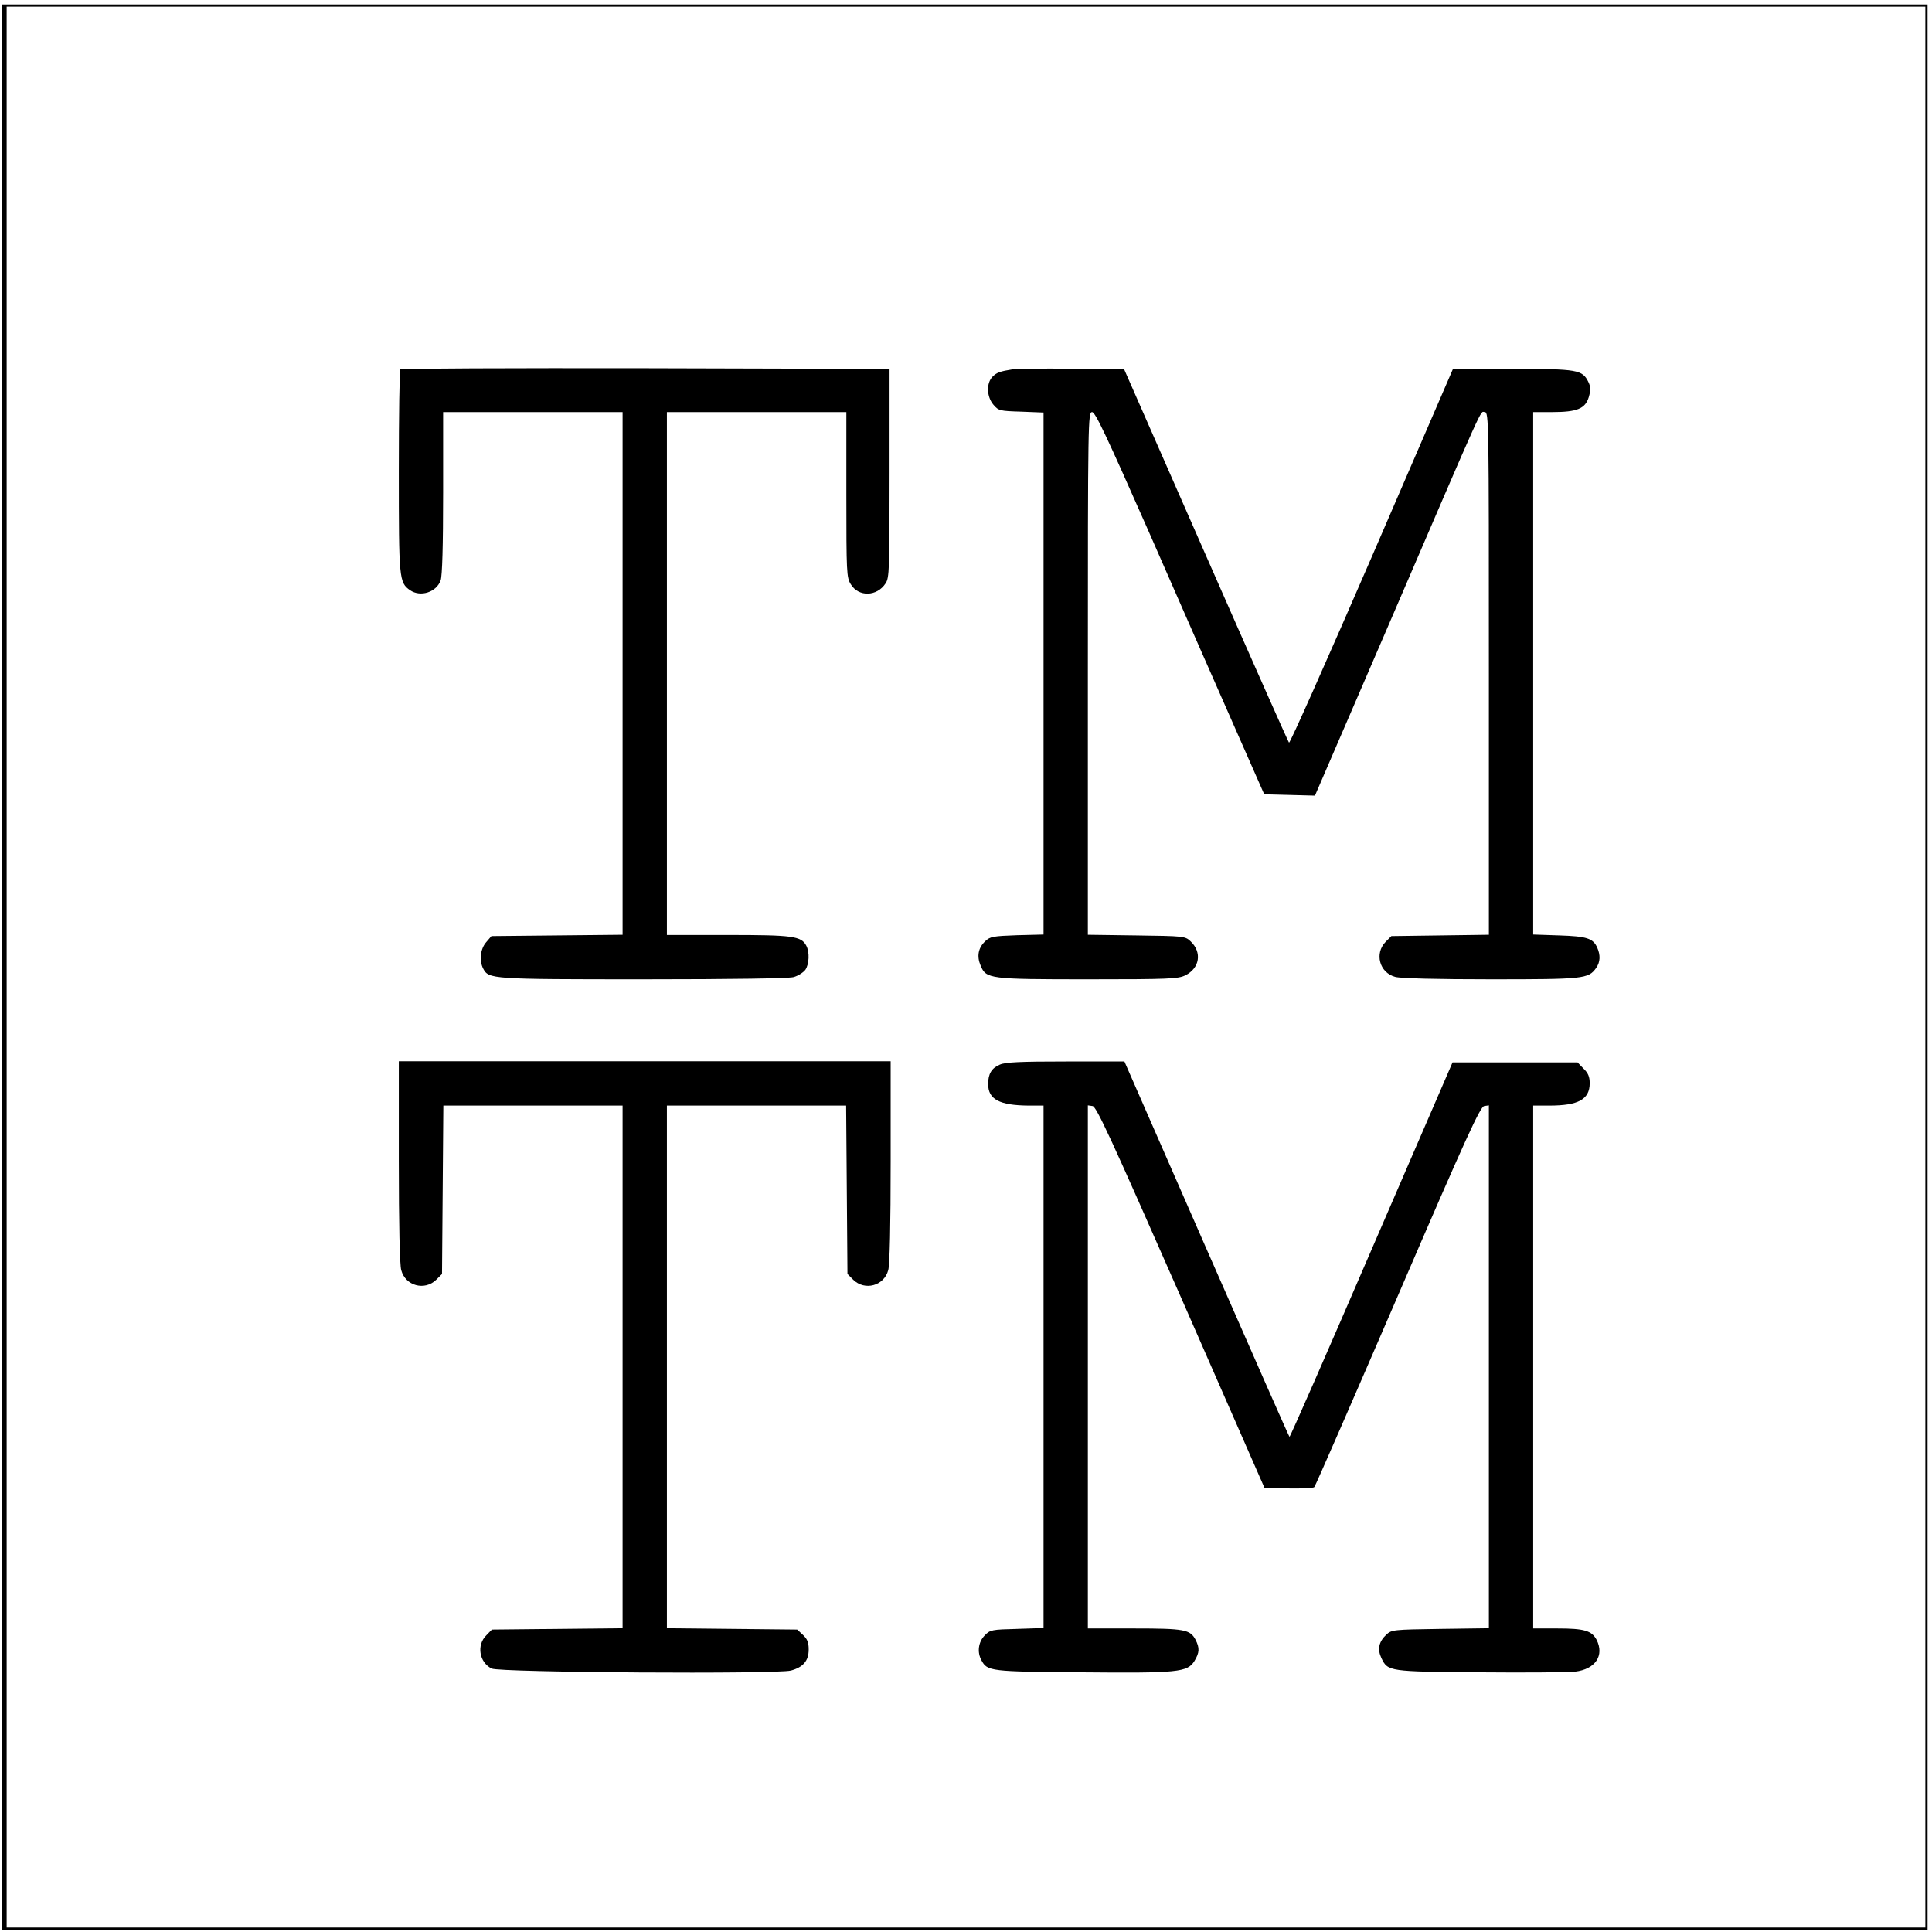 <?xml version="1.0" standalone="no"?>
<!DOCTYPE svg PUBLIC "-//W3C//DTD SVG 20010904//EN"
 "http://www.w3.org/TR/2001/REC-SVG-20010904/DTD/svg10.dtd">
<svg version="1.0" xmlns="http://www.w3.org/2000/svg"
 width="872pt" height="872pt" viewBox="0 0 872 872"
 preserveAspectRatio="xMidYMid meet">
<g transform="translate(0,872) scale(0.1,-0.1)"
fill="#000000" stroke="none">
<path d="M10 4355 l0 -4345 4345 0 4345 0 0 4345 0 4345 -4345 0 -4345 0 0
-4345z m8680 0 l0 -4335 -4330 0 -4330 0 0 4335 0 4335 4330 0 4330 0 0 -4335z"/>
<path d="M1807 7053 c-4 -3 -7 -210 -7 -460 0 -487 1 -502 51 -537 47 -32 119
-9 138 45 7 21 11 155 11 395 l0 364 405 0 405 0 0 -1179 0 -1180 -296 -3
-296 -3 -24 -28 c-26 -30 -32 -83 -13 -119 25 -47 35 -48 721 -48 412 0 656 4
680 10 21 6 44 21 53 33 17 25 20 79 4 109 -23 43 -61 48 -354 48 l-275 0 0
1180 0 1180 405 0 405 0 0 -372 c0 -352 1 -375 20 -405 35 -58 118 -56 157 4
17 25 18 61 18 498 l0 470 -1101 3 c-605 1 -1104 -1 -1107 -5z"/>
<path d="M4570 7053 c-56 -9 -71 -14 -90 -33 -29 -29 -27 -91 4 -127 23 -27
29 -28 125 -31 l101 -4 0 -1178 0 -1178 -119 -3 c-109 -4 -122 -6 -144 -27
-32 -30 -39 -68 -21 -110 25 -60 37 -62 486 -62 364 0 406 2 438 18 65 32 76
104 24 153 -25 24 -30 24 -245 27 l-219 3 0 1180 c0 1144 1 1179 19 1179 15 0
64 -105 257 -542 131 -299 301 -687 379 -863 l141 -320 115 -3 114 -3 325 753
c454 1055 419 978 441 978 19 0 19 -31 19 -1179 l0 -1180 -220 -3 -220 -3 -26
-26 c-51 -52 -28 -139 43 -158 24 -7 189 -11 431 -11 421 0 441 2 476 51 19
27 20 58 5 92 -19 42 -47 51 -171 55 l-118 4 0 1179 0 1179 85 0 c113 0 150
15 166 68 9 32 9 45 -2 68 -27 55 -48 59 -342 59 l-269 0 -366 -847 c-202
-466 -370 -844 -374 -840 -4 4 -173 385 -376 847 l-369 840 -239 1 c-131 1
-250 0 -264 -3z"/>
<path d="M1800 3478 c0 -284 4 -467 11 -491 19 -71 106 -94 158 -43 l26 26 3
380 3 380 404 0 405 0 0 -1180 0 -1179 -295 -3 -295 -3 -25 -26 c-45 -44 -32
-122 24 -150 34 -18 1288 -26 1351 -9 55 15 80 44 80 95 0 32 -6 47 -26 66
l-26 24 -294 3 -294 3 0 1179 0 1180 405 0 404 0 3 -380 3 -380 26 -26 c52
-51 139 -28 158 43 7 24 11 207 11 491 l0 452 -1110 0 -1110 0 0 -452z"/>
<path d="M4513 3915 c-38 -16 -53 -42 -53 -88 0 -69 51 -96 183 -97 l67 0 0
-1179 0 -1179 -120 -4 c-113 -3 -121 -4 -145 -29 -29 -29 -36 -76 -15 -113 26
-49 39 -51 450 -54 438 -4 479 0 511 51 23 38 24 59 5 96 -24 46 -50 51 -276
51 l-210 0 0 1181 0 1180 21 -3 c18 -2 83 -145 399 -863 l377 -860 108 -3 c60
-1 112 1 117 6 5 5 174 393 377 863 311 722 372 854 390 857 l21 3 0 -1180 0
-1180 -219 -3 c-214 -3 -220 -4 -244 -26 -34 -32 -41 -66 -22 -106 29 -60 33
-61 445 -64 206 -2 399 0 429 3 92 11 133 73 97 144 -22 41 -55 51 -176 51
l-110 0 0 1180 0 1180 73 0 c131 0 182 28 182 101 0 29 -7 46 -28 66 l-27 28
-282 0 -282 0 -366 -846 c-201 -466 -367 -845 -370 -844 -3 2 -171 384 -375
849 l-370 845 -265 0 c-203 0 -272 -3 -297 -14z"/>
</g>
</svg>
